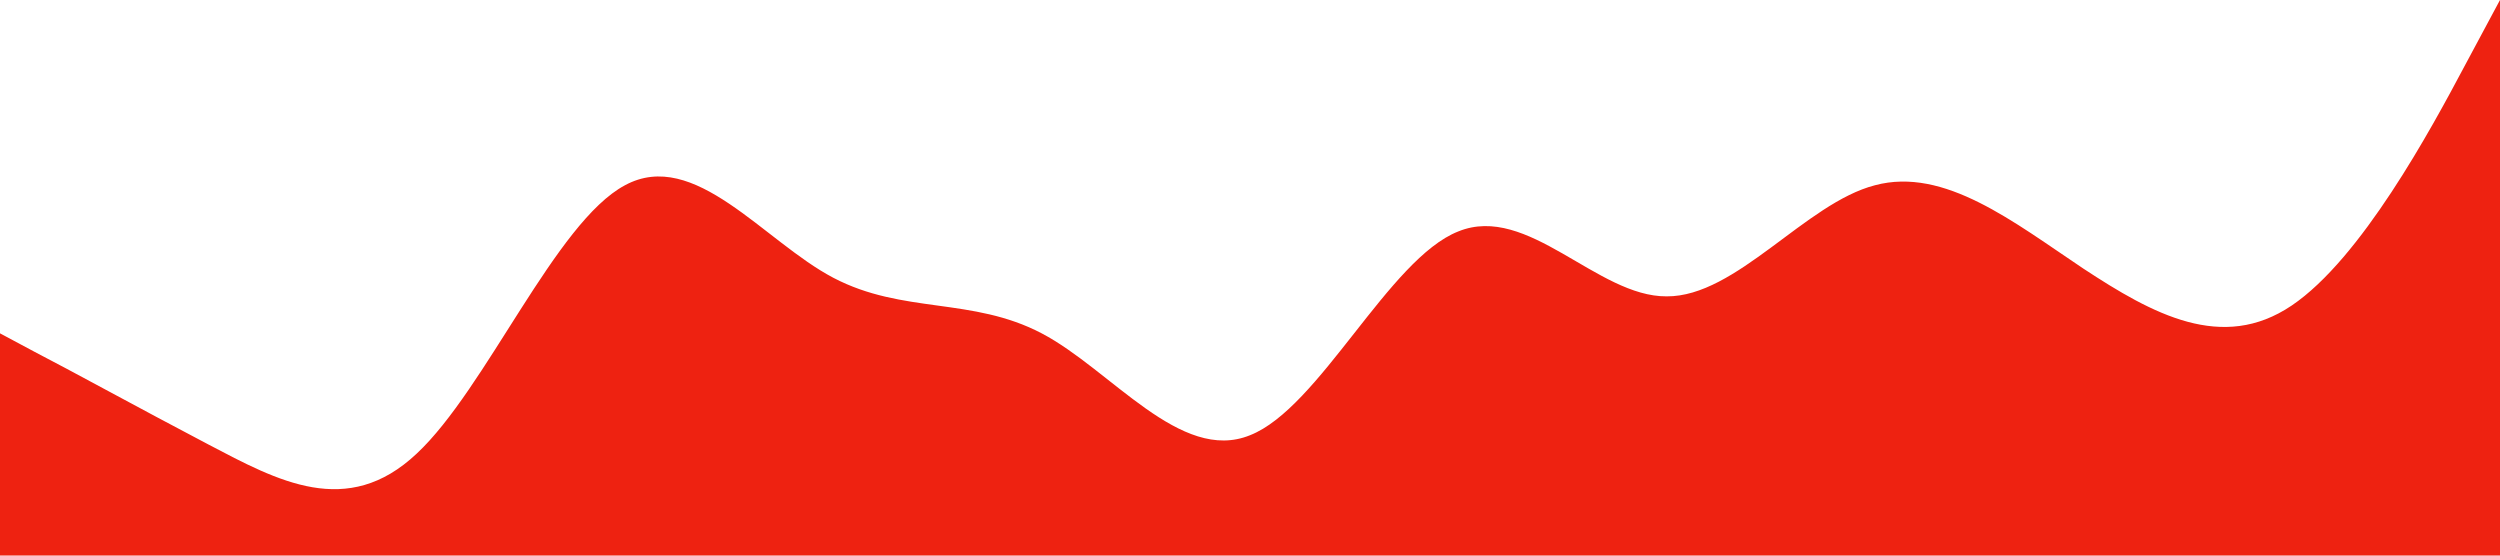 <?xml version="1.0" standalone="no"?><svg xmlns="http://www.w3.org/2000/svg" viewBox="0 0 1440 320"><path fill="#E21" fill-opacity="1" d="M0,192L20,202.7C40,213,80,235,120,256C160,277,200,299,240,261.3C280,224,320,128,360,106.7C400,85,440,139,480,160C520,181,560,171,600,192C640,213,680,267,720,250.7C760,235,800,149,840,133.3C880,117,920,171,960,170.7C1000,171,1040,117,1080,106.7C1120,96,1160,128,1200,154.7C1240,181,1280,203,1320,176C1360,149,1400,75,1420,37.3L1440,0L1440,320L1420,320C1400,320,1360,320,1320,320C1280,320,1240,320,1200,320C1160,320,1120,320,1080,320C1040,320,1000,320,960,320C920,320,880,320,840,320C800,320,760,320,720,320C680,320,640,320,600,320C560,320,520,320,480,320C440,320,400,320,360,320C320,320,280,320,240,320C200,320,160,320,120,320C80,320,40,320,20,320L0,320Z"></path></svg>